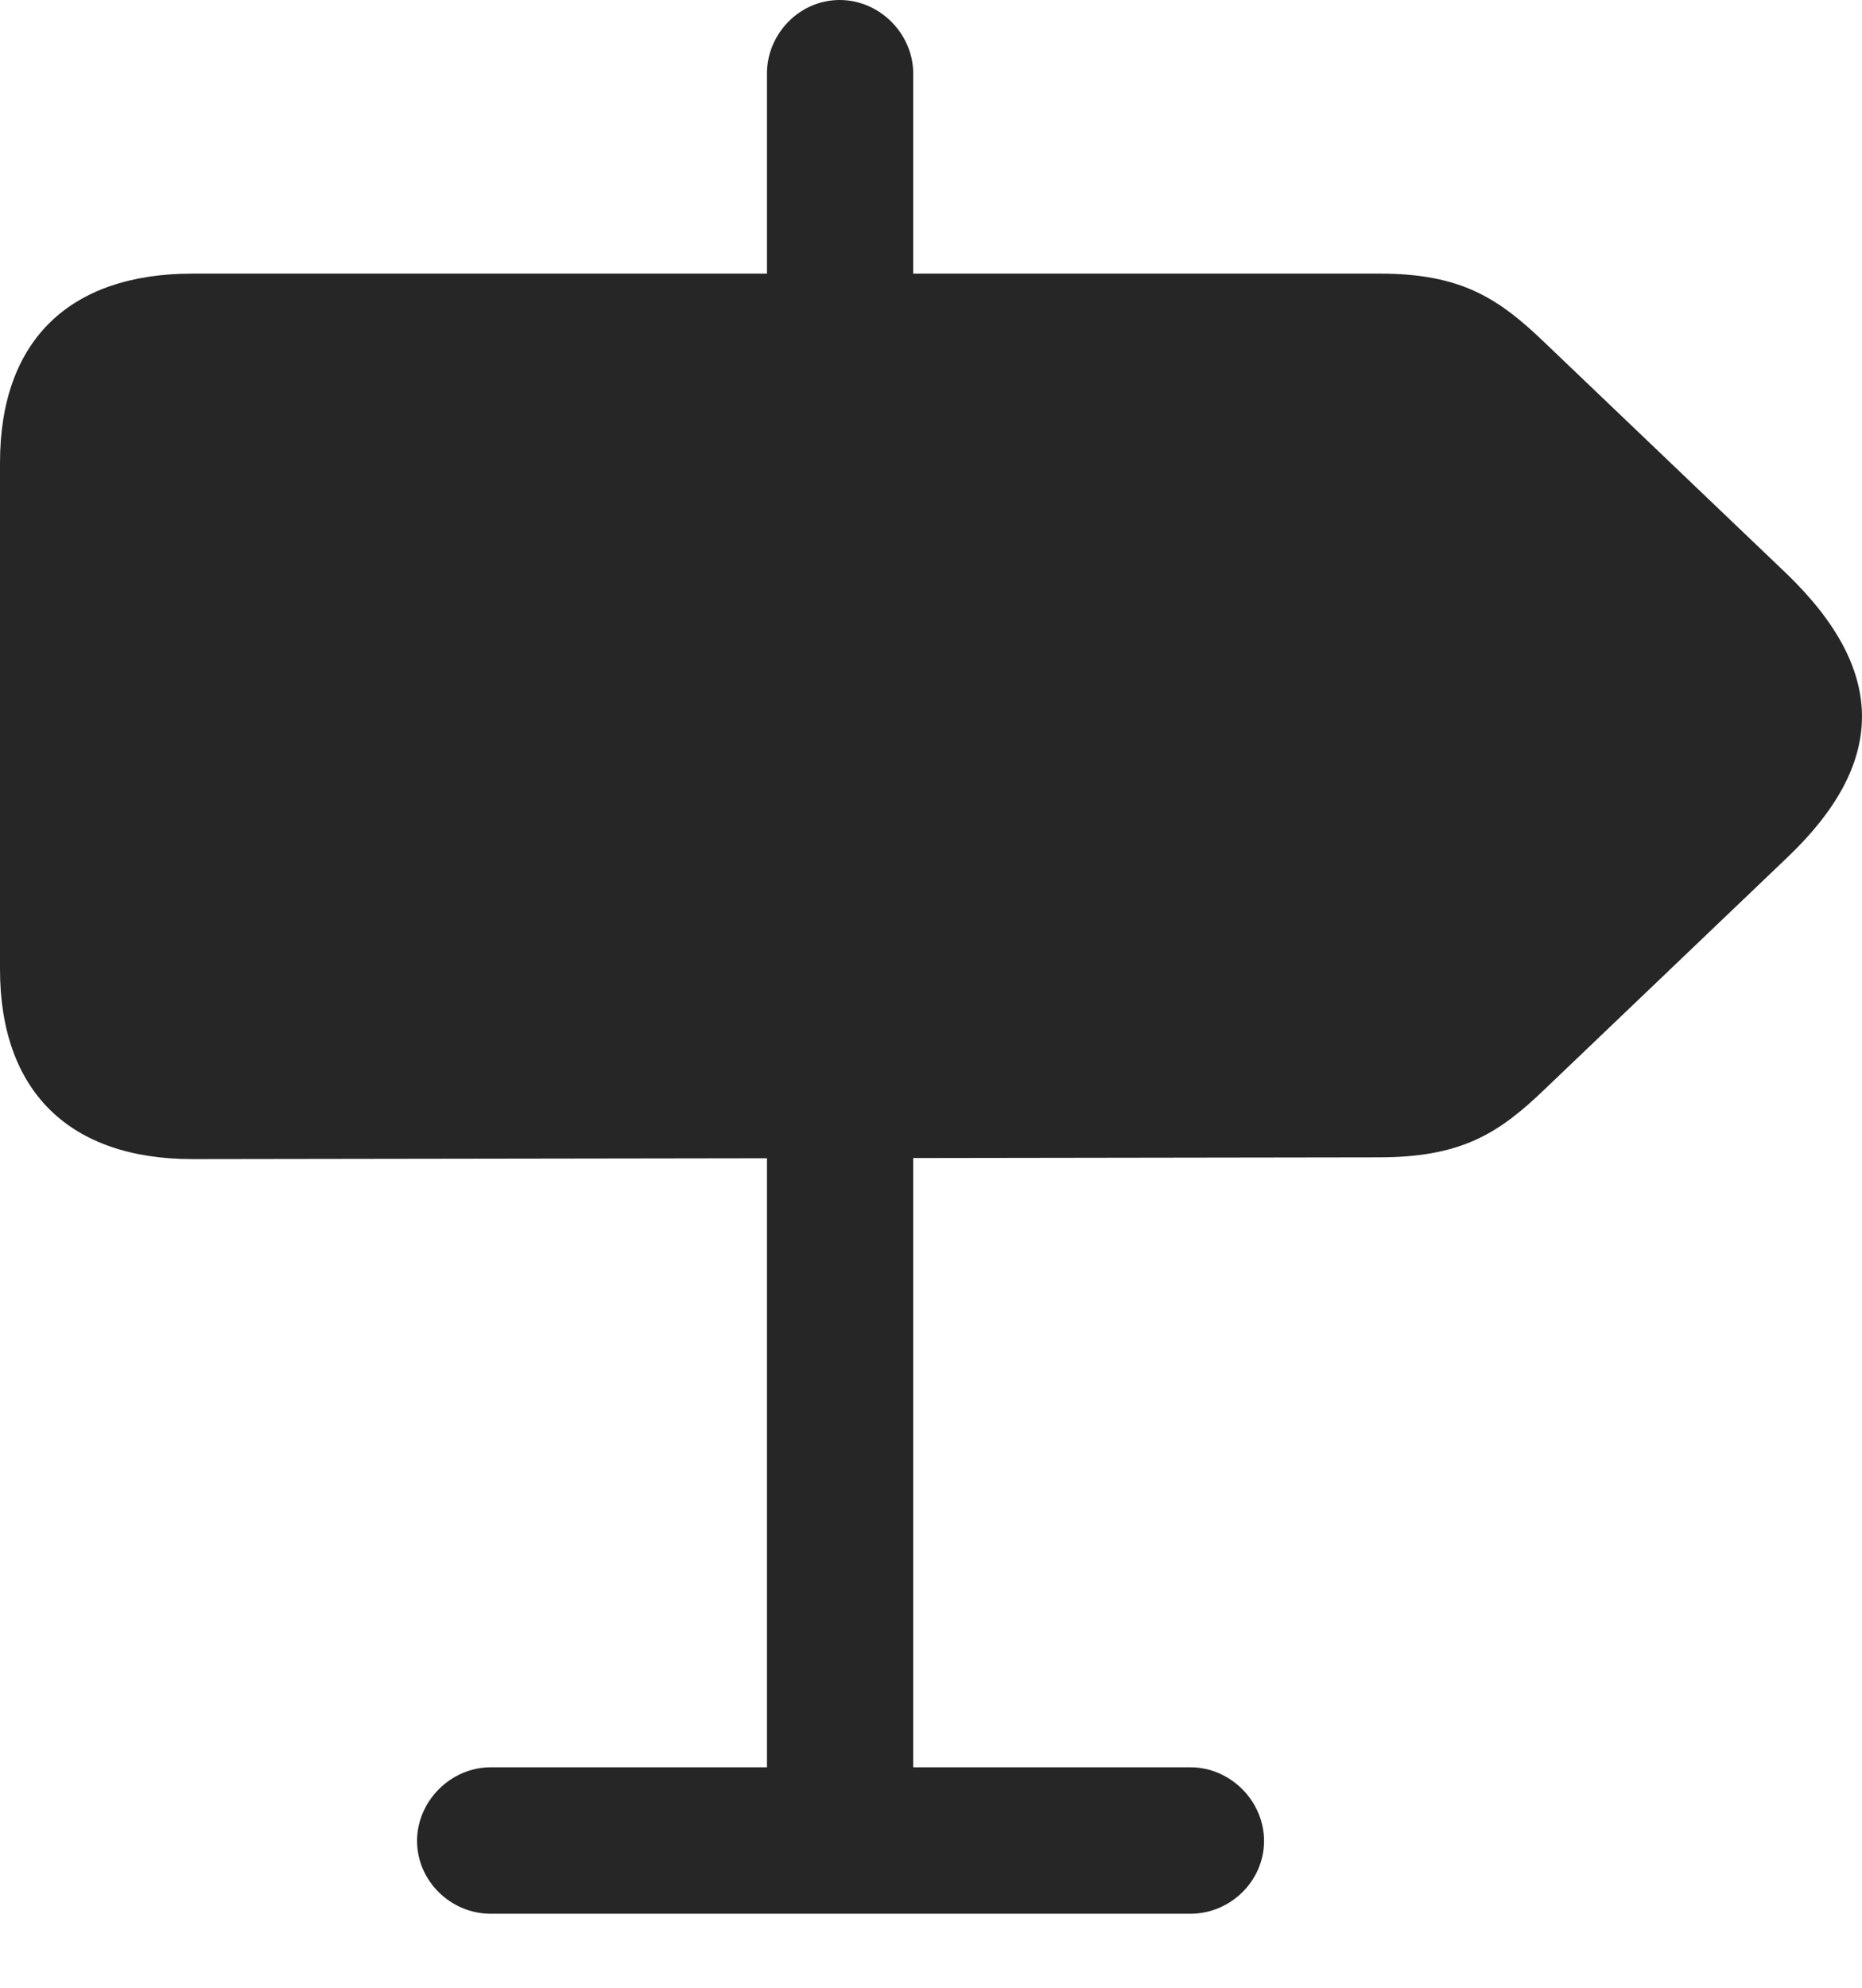 <?xml version="1.0" encoding="UTF-8"?>
<!--Generator: Apple Native CoreSVG 175.5-->
<!DOCTYPE svg
PUBLIC "-//W3C//DTD SVG 1.1//EN"
       "http://www.w3.org/Graphics/SVG/1.1/DTD/svg11.dtd">
<svg version="1.1" xmlns="http://www.w3.org/2000/svg" xmlns:xlink="http://www.w3.org/1999/xlink" width="20.01" height="21.357">
 <g>
  <rect height="21.357" opacity="0" width="20.01" x="0" y="0"/>
  <path d="M8.242 4.17L9.814 4.17L9.814 0.791C9.814 0.361 9.453 0 9.023 0C8.594 0 8.242 0.361 8.242 0.791ZM2.07 12.451L14.815 12.432C15.703 12.432 16.104 12.178 16.602 11.699L19.209 9.209C20.264 8.203 20.293 7.217 19.199 6.162L16.602 3.682C16.104 3.203 15.703 2.939 14.824 2.939L2.07 2.939C0.742 2.939 0 3.662 0 4.971L0 10.41C0 11.719 0.742 12.451 2.07 12.451ZM8.242 11.895L8.242 20.508L9.814 20.508L9.814 11.895ZM4.482 19.775C4.482 20.205 4.844 20.557 5.273 20.557L12.793 20.557C13.223 20.557 13.584 20.205 13.584 19.775C13.584 19.346 13.223 18.984 12.793 18.984L5.273 18.984C4.844 18.984 4.482 19.346 4.482 19.775Z" fill="#000000" fill-opacity="0.85"/>
 </g>
</svg>
